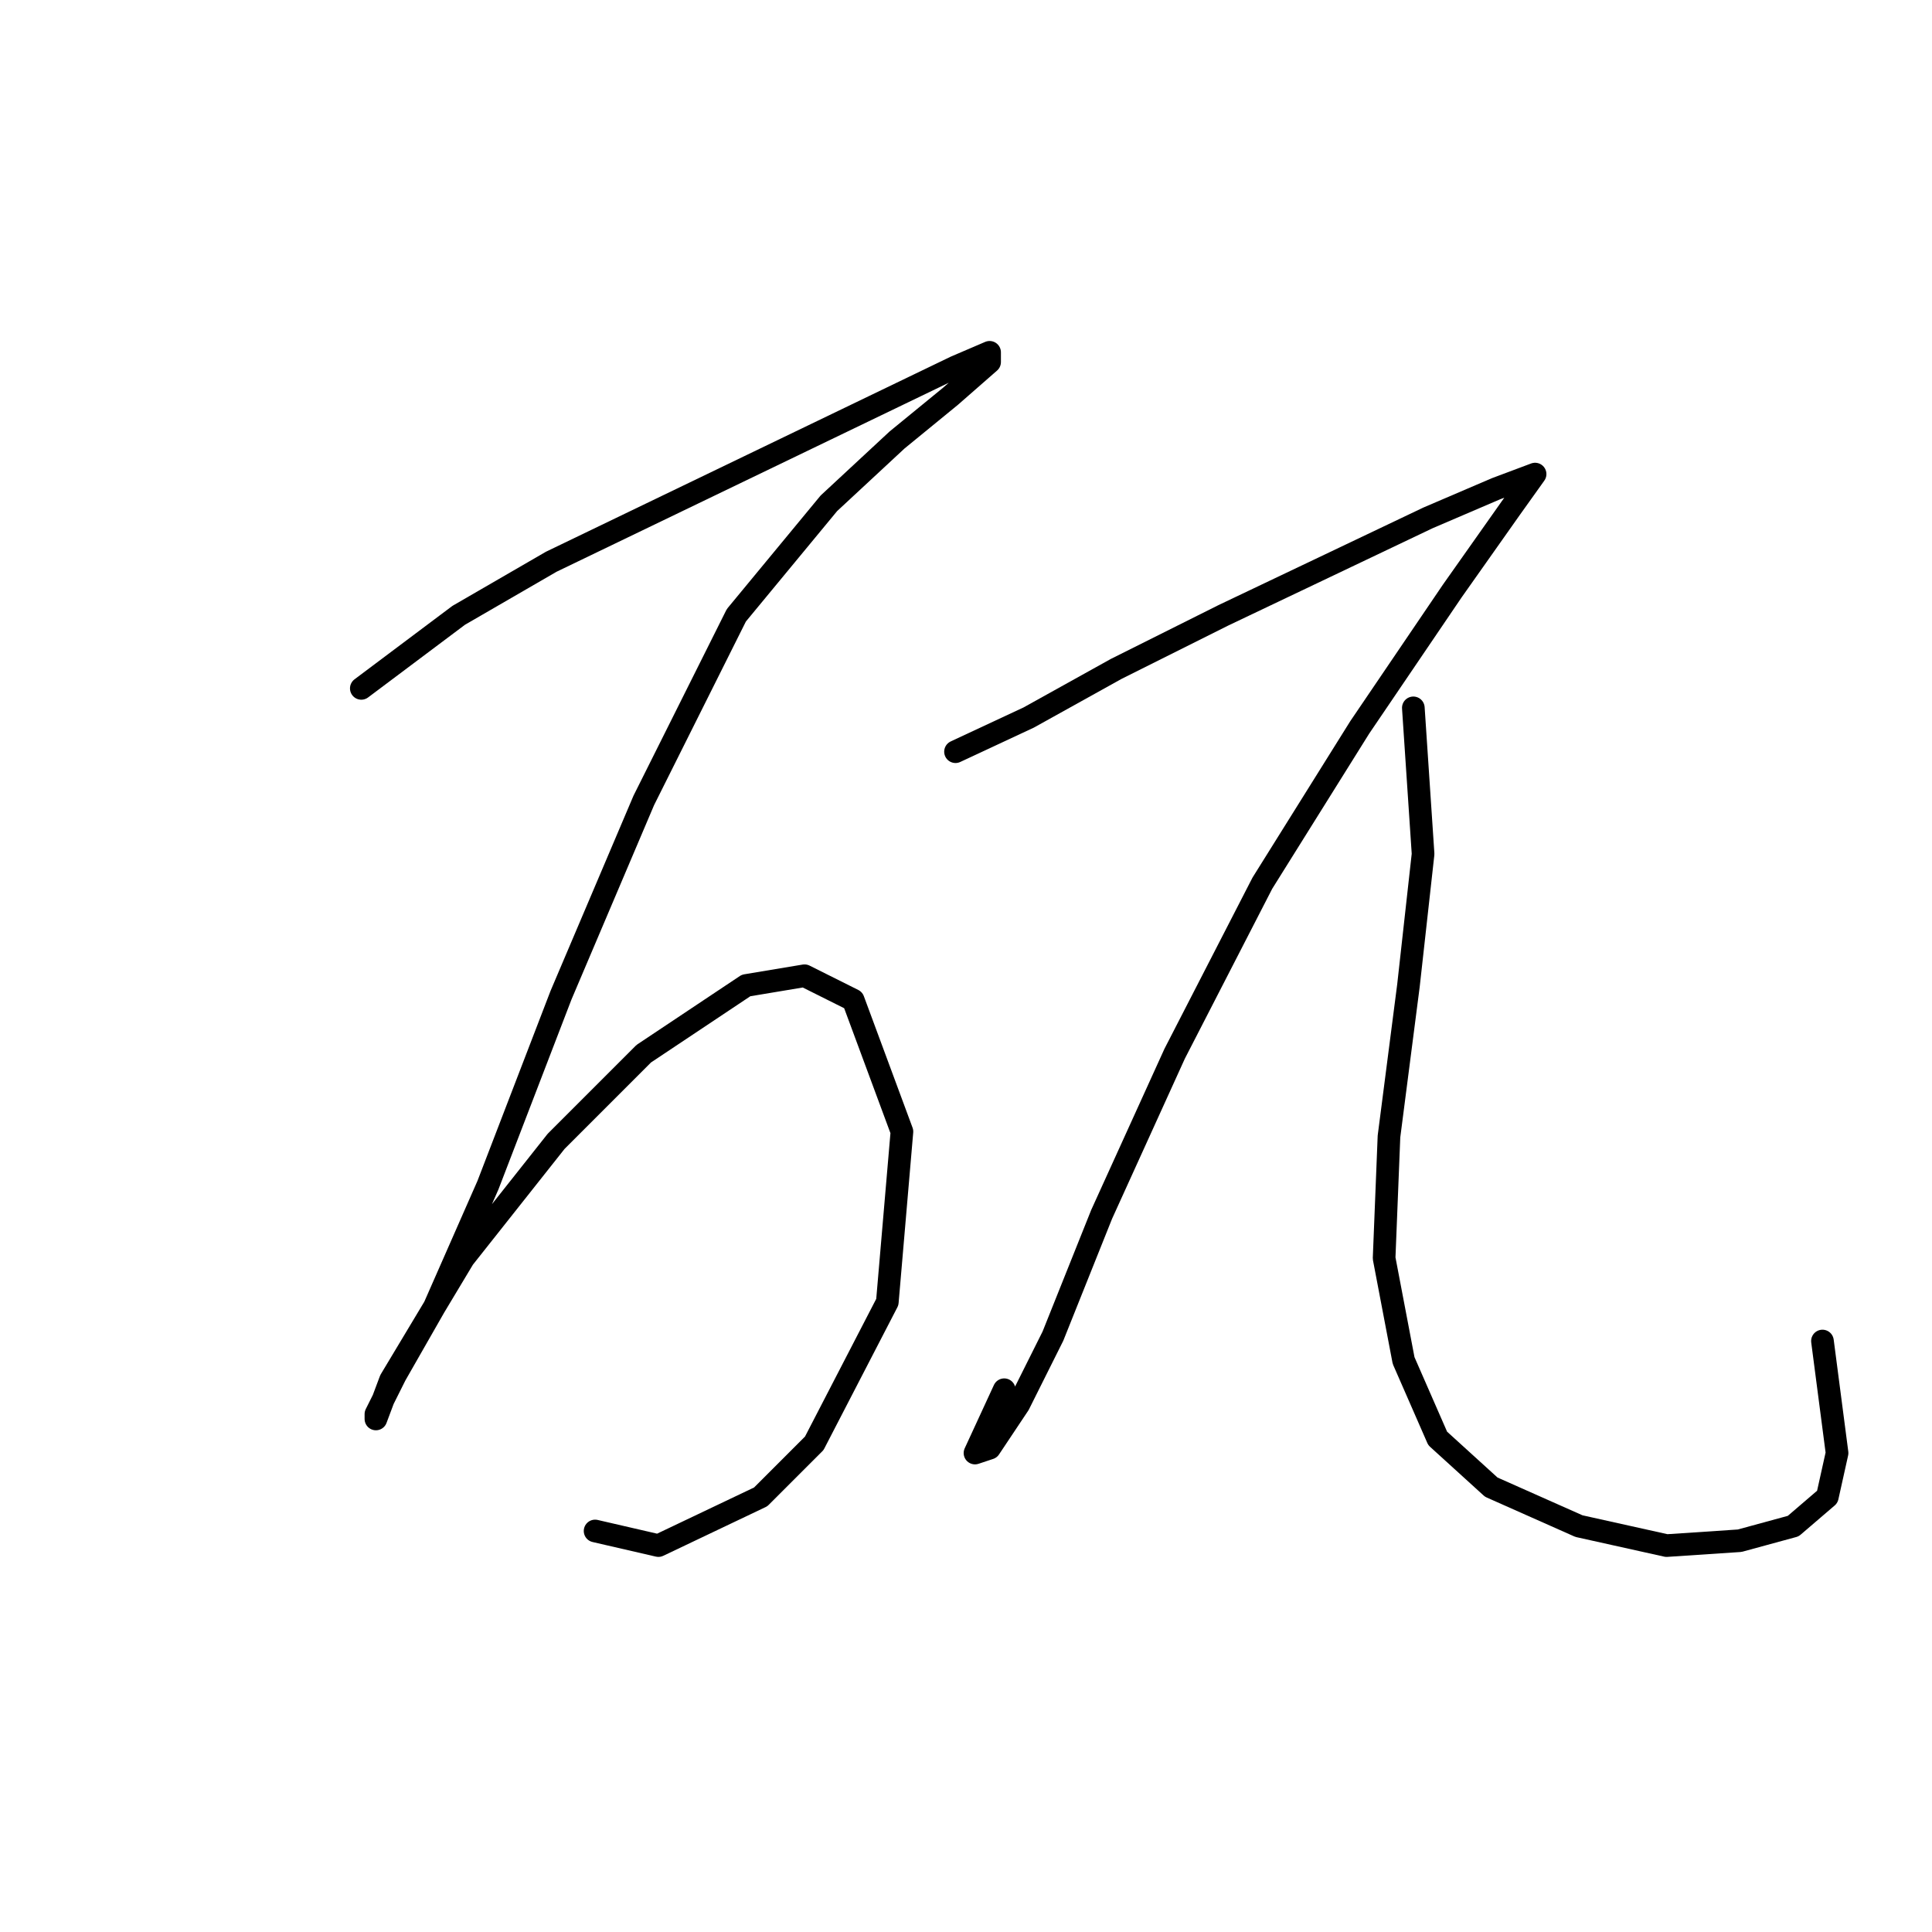 <?xml version="1.0" standalone="no"?>
    <svg width="256" height="256" xmlns="http://www.w3.org/2000/svg" version="1.1">
    <polyline stroke="black" stroke-width="3" stroke-linecap="round" fill="transparent" stroke-linejoin="round" points="47.875 91.214 60.782 81.533 73.044 74.434 126.61 48.62 131.127 46.683 131.127 47.974 125.964 52.492 118.865 58.3 109.83 66.69 97.568 81.533 85.306 106.057 74.335 131.872 64.655 157.041 57.556 173.175 52.393 182.21 49.811 187.373 49.811 188.019 51.747 182.856 61.428 166.722 73.69 151.233 85.306 139.616 98.859 130.581 106.603 129.29 113.057 132.517 119.511 149.942 117.575 172.53 107.894 191.245 100.795 198.344 87.242 204.798 78.853 202.862 78.853 202.862 " />
        <polyline stroke="black" stroke-width="3" stroke-linecap="round" fill="transparent" stroke-linejoin="round" points="126.61 99.603 136.29 95.086 147.907 88.632 162.105 81.533 175.658 75.08 189.21 68.626 198.245 64.754 203.408 62.818 203.408 62.818 200.182 67.335 192.437 78.306 180.175 96.377 167.268 117.028 155.651 139.616 145.971 160.913 139.517 177.047 135 186.083 131.127 191.891 129.191 192.536 133.063 184.146 133.063 184.146 " />
        <polyline stroke="black" stroke-width="3" stroke-linecap="round" fill="transparent" stroke-linejoin="round" points="187.274 93.795 188.565 113.156 186.629 130.581 184.047 150.587 183.402 166.722 185.984 180.274 190.501 190.6 197.6 197.054 209.217 202.217 220.833 204.798 230.514 204.153 237.613 202.217 242.13 198.344 243.421 192.536 241.485 177.693 241.485 177.693 " />
        </svg>